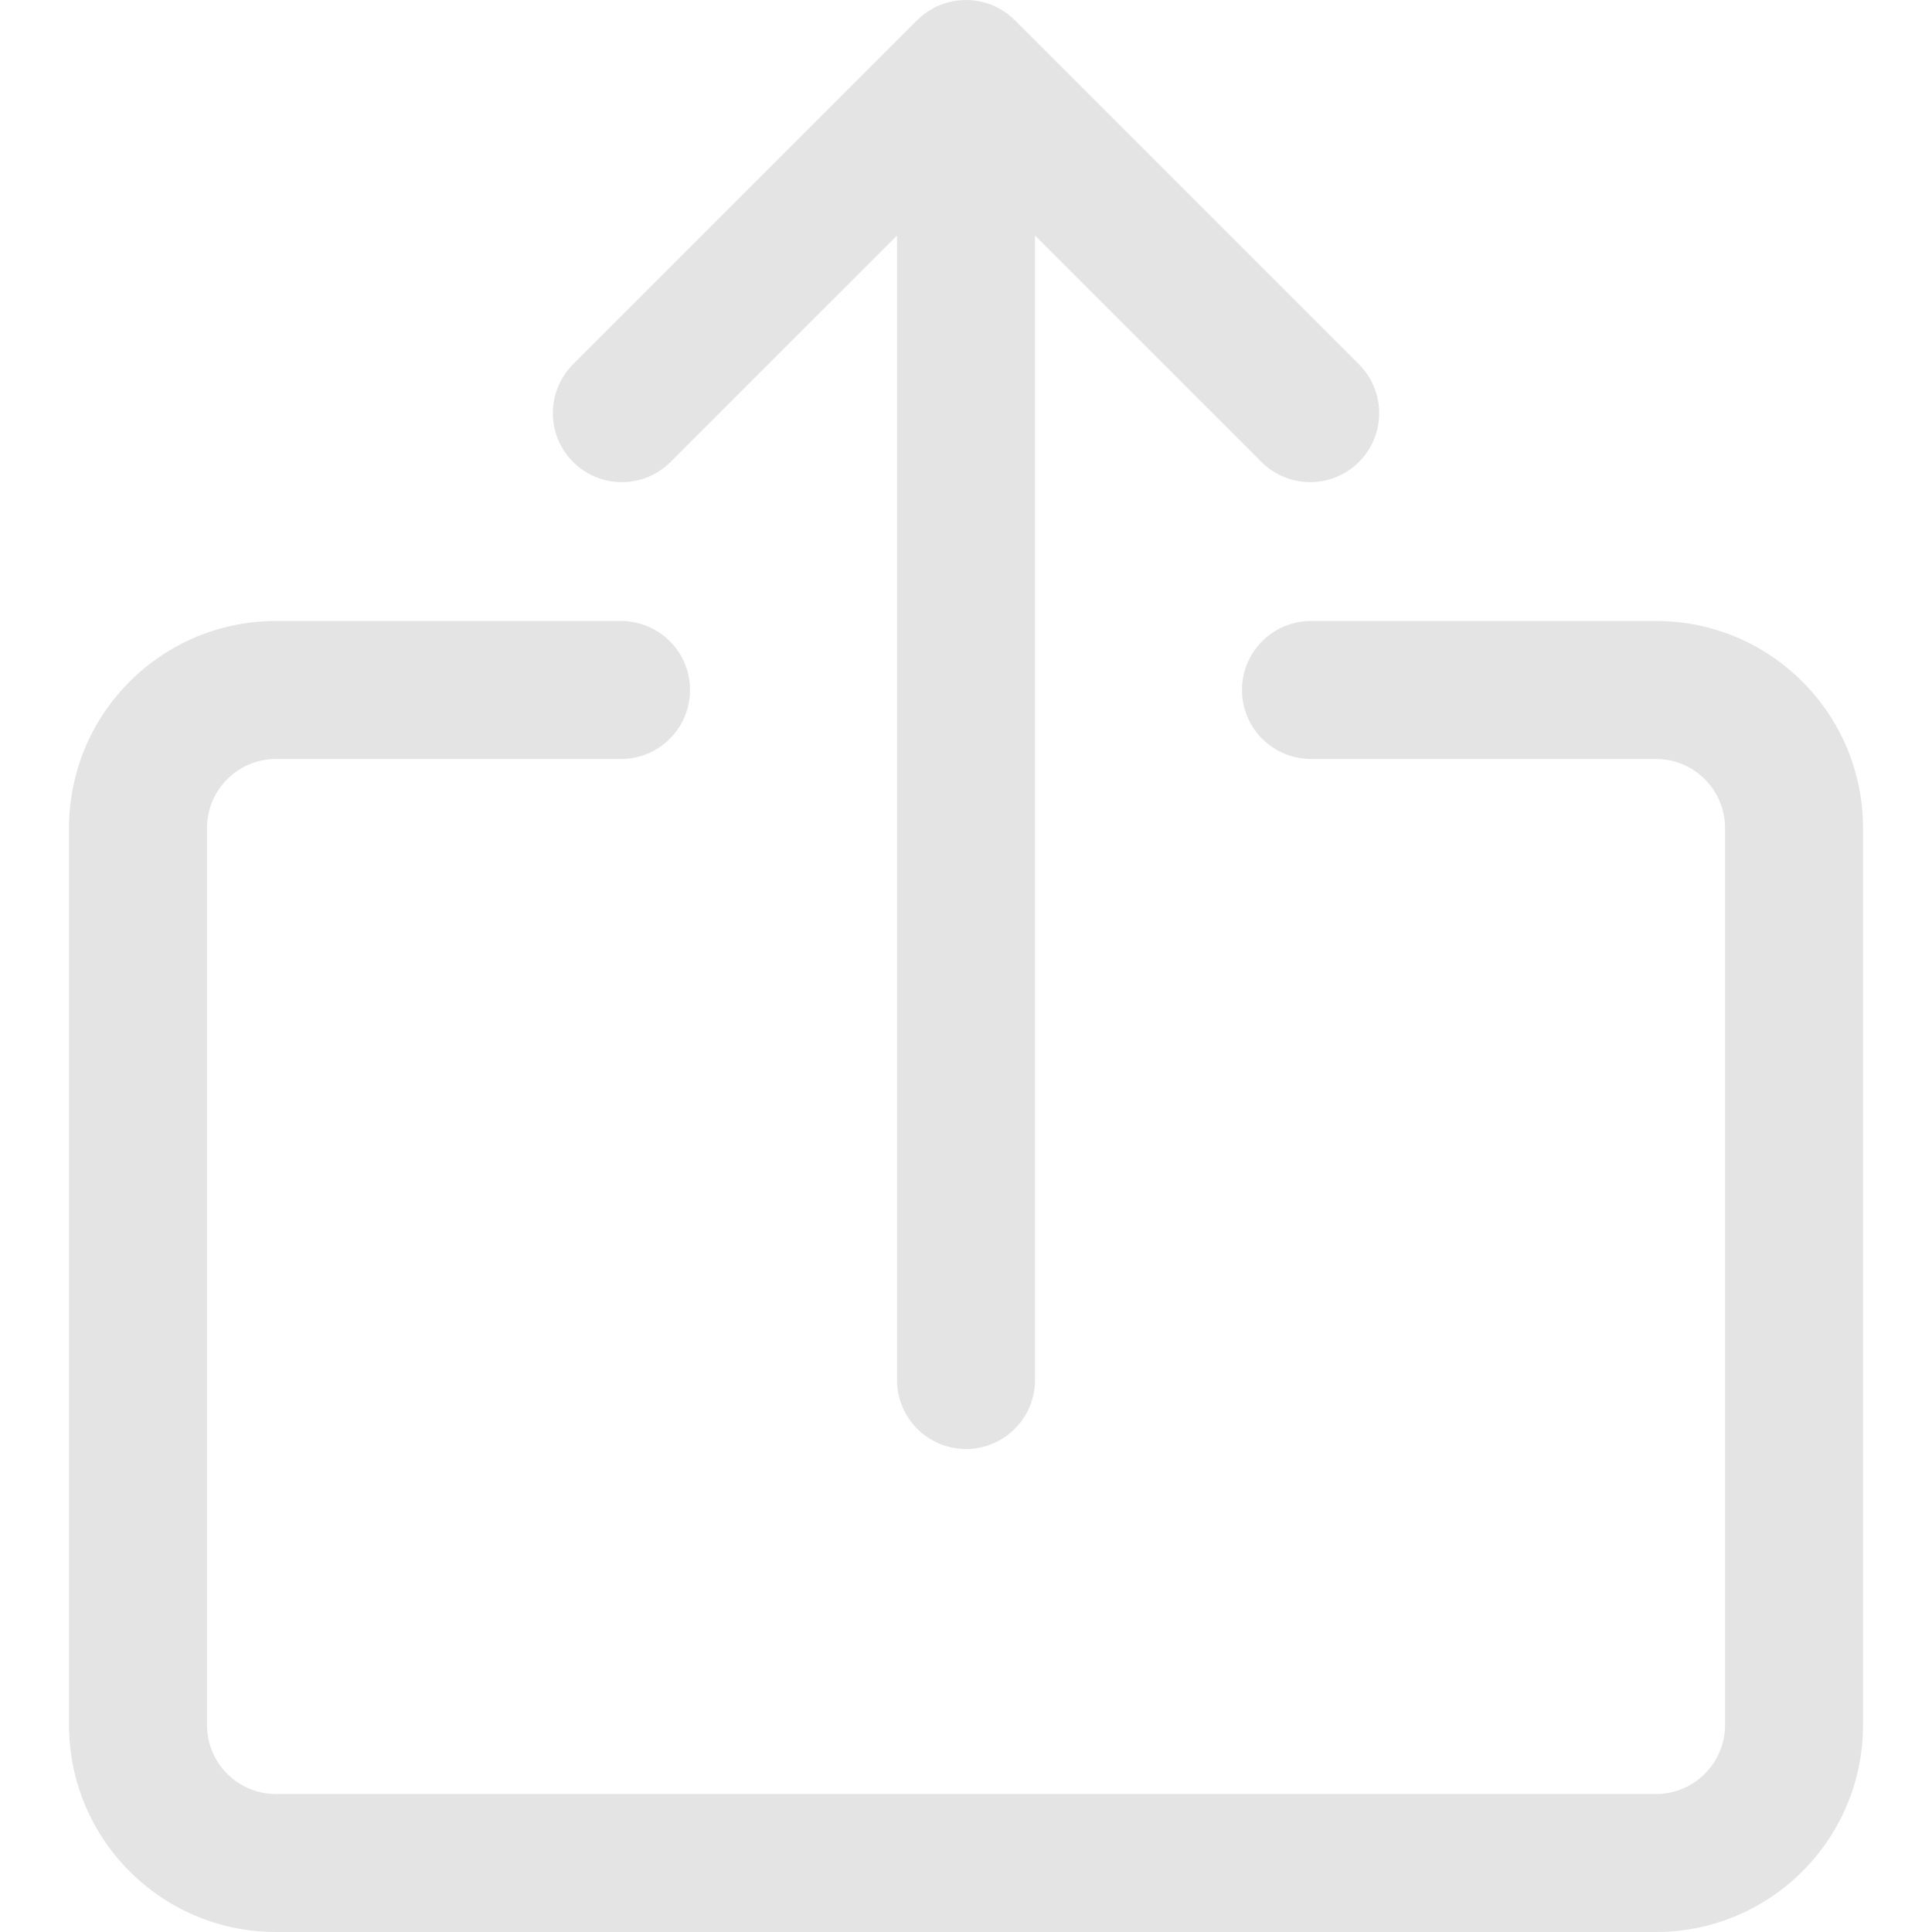 <svg width="40" height="40" viewBox="0 0 40 40" fill="none" xmlns="http://www.w3.org/2000/svg">
<g clip-path="url(#clip0)">
<path d="M34.286 12.857H27.143C26.354 12.857 25.714 13.496 25.714 14.286C25.714 15.075 26.354 15.714 27.143 15.714H34.286C35.075 15.714 35.715 16.354 35.715 17.143V35.714C35.715 36.503 35.075 37.143 34.286 37.143H5.714C4.925 37.143 4.286 36.503 4.286 35.714V17.143C4.286 16.354 4.925 15.714 5.714 15.714H12.857C13.646 15.714 14.286 15.074 14.286 14.285C14.286 13.496 13.646 12.857 12.857 12.857H5.714C3.347 12.857 1.429 14.776 1.429 17.143V35.714C1.429 38.081 3.347 40 5.714 40H34.286C36.653 40 38.572 38.081 38.572 35.714V17.143C38.572 14.776 36.653 12.857 34.286 12.857Z" fill="#E4E4E4"/>
<path d="M28.153 7.561L21.01 0.418C20.452 -0.139 19.548 -0.139 18.99 0.418L11.847 7.561C11.299 8.129 11.315 9.033 11.882 9.581C12.436 10.116 13.313 10.116 13.867 9.581L18.572 4.877V28.571C18.572 29.36 19.211 30 20 30C20.789 30 21.429 29.36 21.429 28.571V4.877L26.133 9.581C26.701 10.129 27.605 10.114 28.153 9.546C28.688 8.992 28.688 8.115 28.153 7.561Z" fill="#E4E4E4"/>
</g>
<defs>
<clipPath id="clip0">
<rect width="40" height="40" fill="white"/>
</clipPath>
</defs>
</svg>
